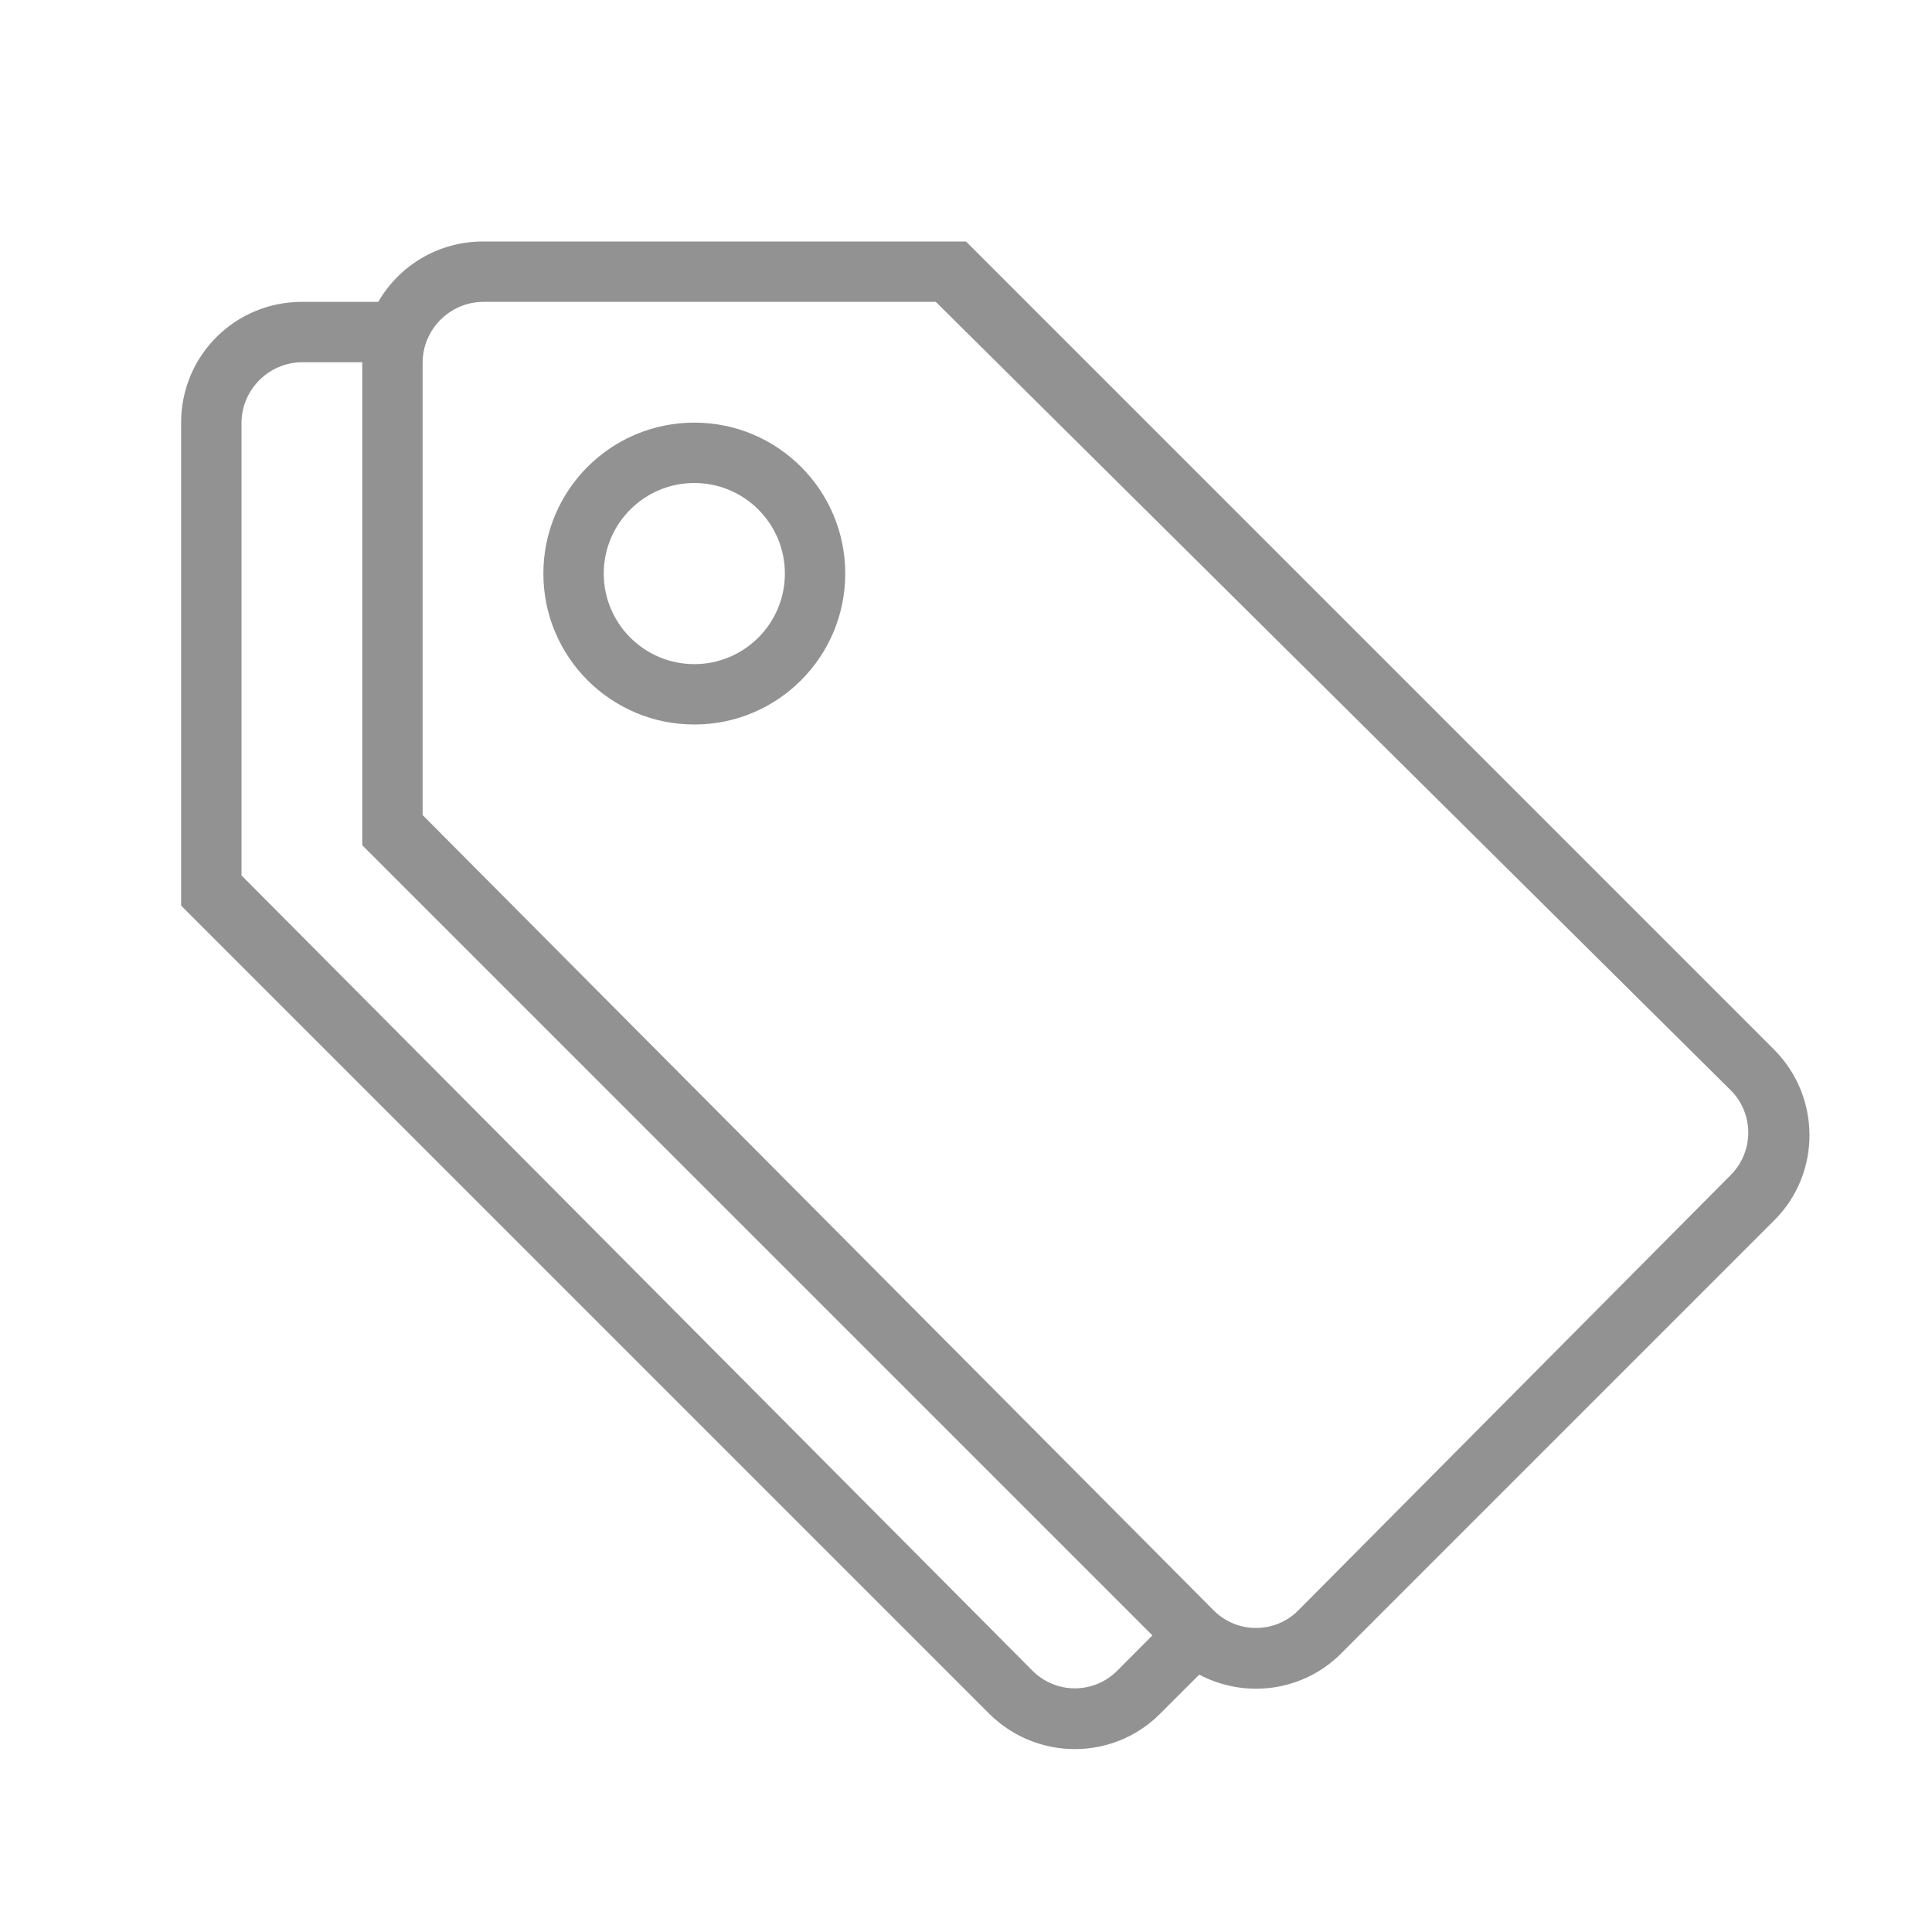 <?xml version="1.0" ?><svg height="32px" version="1.1" viewBox="0 0 32 32" width="32px" xmlns="http://www.w3.org/2000/svg" xmlns:sketch="http://www.bohemiancoding.com/sketch/ns" xmlns:xlink="http://www.w3.org/1999/xlink"><title/><desc/><defs/><g fill="none" fill-rule="evenodd" id="Page-1" stroke="none" stroke-width="1"><g fill="#929292" id="icon-147-tags"><path d="M6.265,5 L5,5 C3.895,5 3,5.887 3,7 L3,15 L16.381,28.381 C17.165,29.165 18.433,29.167 19.212,28.388 L19.863,27.737 C20.62,28.138 21.578,28.022 22.212,27.388 L29.388,20.212 C30.168,19.432 30.164,18.164 29.381,17.381 L16,4 L8,4 C7.258,4 6.611,4.4 6.265,5 L6.265,5 L6.265,5 Z M6,6 L5.008,6 C4.451,6 4,6.457 4,7.008 L4,14.5 L17.1,27.671 C17.488,28.062 18.118,28.061 18.504,27.673 L19.087,27.087 L6,14 L6,6 L6,6 Z M15.5,5 L8.008,5 C7.451,5 7,5.457 7,6.008 L7,13.5 L20.1,26.671 C20.488,27.062 21.118,27.061 21.504,26.673 L28.668,19.46 C29.055,19.07 29.053,18.441 28.662,18.054 L15.5,5 L15.5,5 Z M11.5,12 C12.881,12 14,10.881 14,9.5 C14,8.119 12.881,7 11.5,7 C10.119,7 9,8.119 9,9.5 C9,10.881 10.119,12 11.5,12 L11.5,12 Z M11.5,11 C12.328,11 13,10.328 13,9.5 C13,8.672 12.328,8 11.5,8 C10.672,8 10,8.672 10,9.5 C10,10.328 10.672,11 11.5,11 L11.5,11 Z" id="tags"/></g></g></svg>
